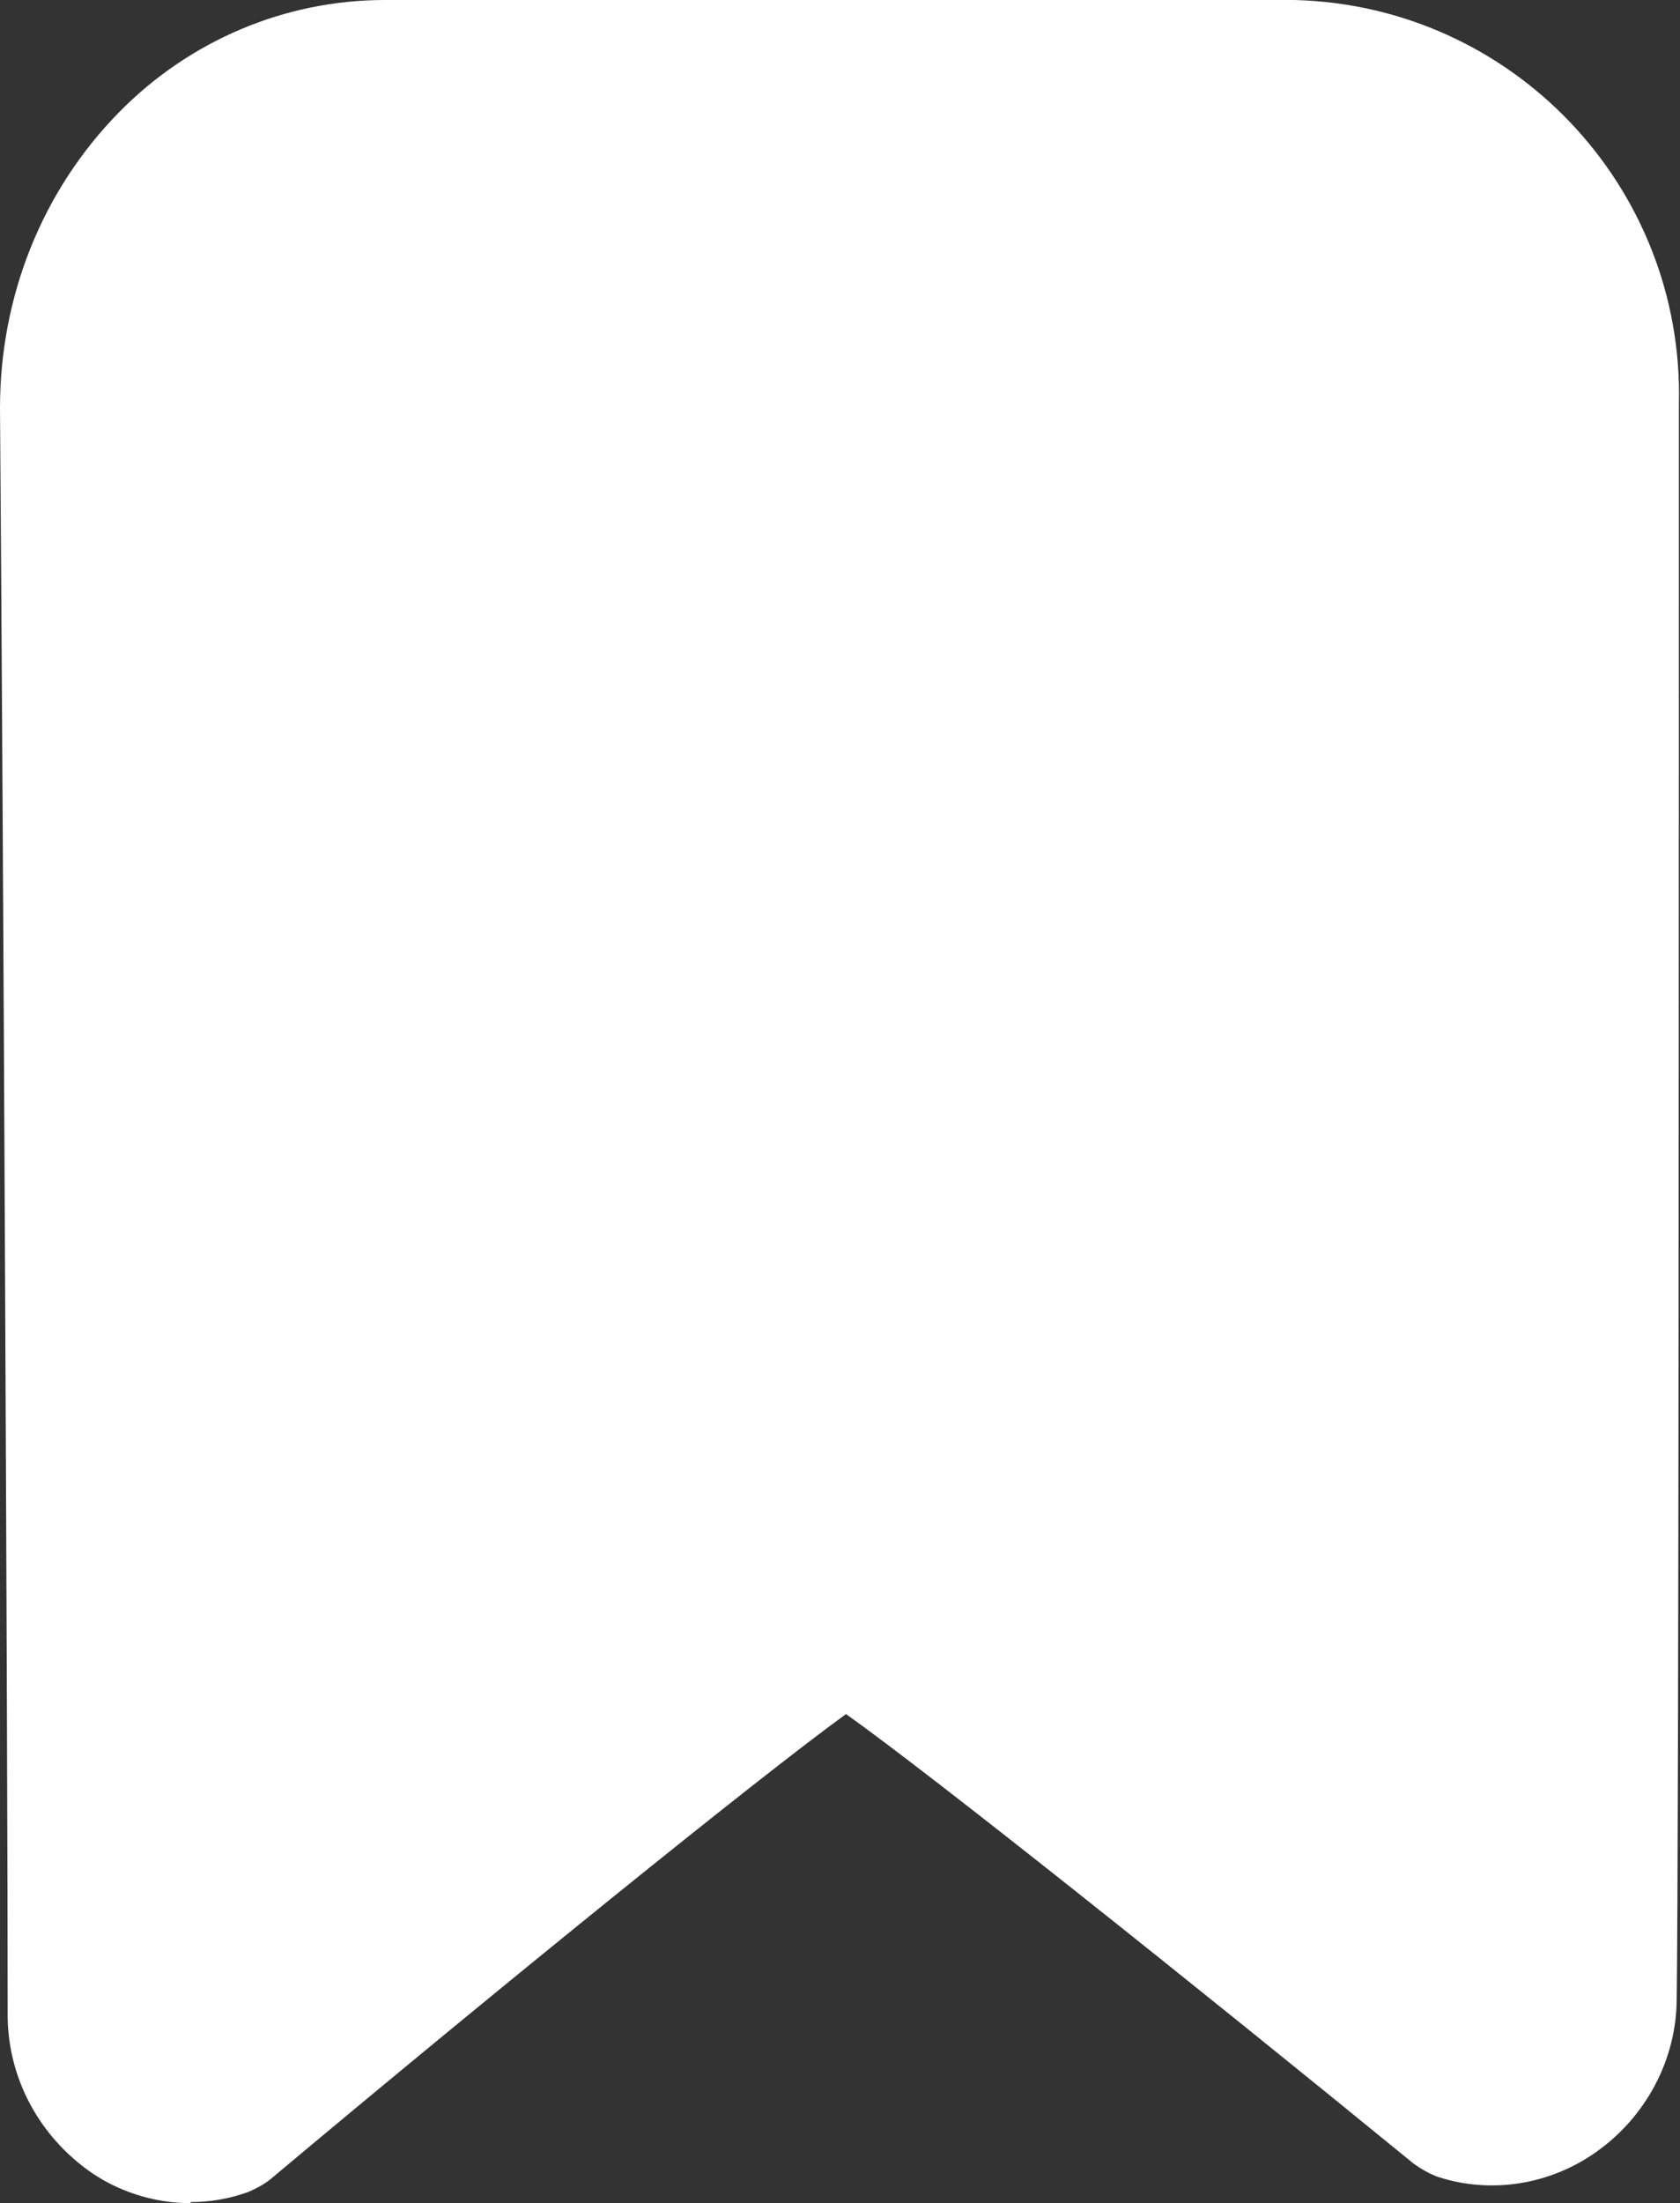 <?xml version="1.0" encoding="UTF-8"?><svg id="Group_23" xmlns="http://www.w3.org/2000/svg" viewBox="0 0 15.33 20.09"><rect x="0" y="0" width="15.33" height="20.09" fill="#333333" stroke="none"/><defs><style>.cls-1{fill:#fff;}</style></defs><path id="Path_52" class="cls-1" d="M1.74,20.09c-.34,0-.68-.11-.95-.31-.46-.34-.73-.87-.72-1.44C.07,16.05,.03,7.6,0,3.72,0,2.71,.38,1.74,1.09,1.02,1.73,.37,2.6,0,3.51,0H11.81c1.99,.05,3.56,1.7,3.51,3.69,0,3.87,0,13.04-.02,14.53,0,.56-.28,1.08-.73,1.4-.42,.3-.96,.39-1.45,.23-.08-.03-.15-.07-.22-.12-2.07-1.69-4.38-3.53-5.18-4.1-.8,.58-3.15,2.48-5.25,4.24-.06,.05-.14,.09-.21,.12-.17,.06-.34,.09-.52,.09Z"/></svg>